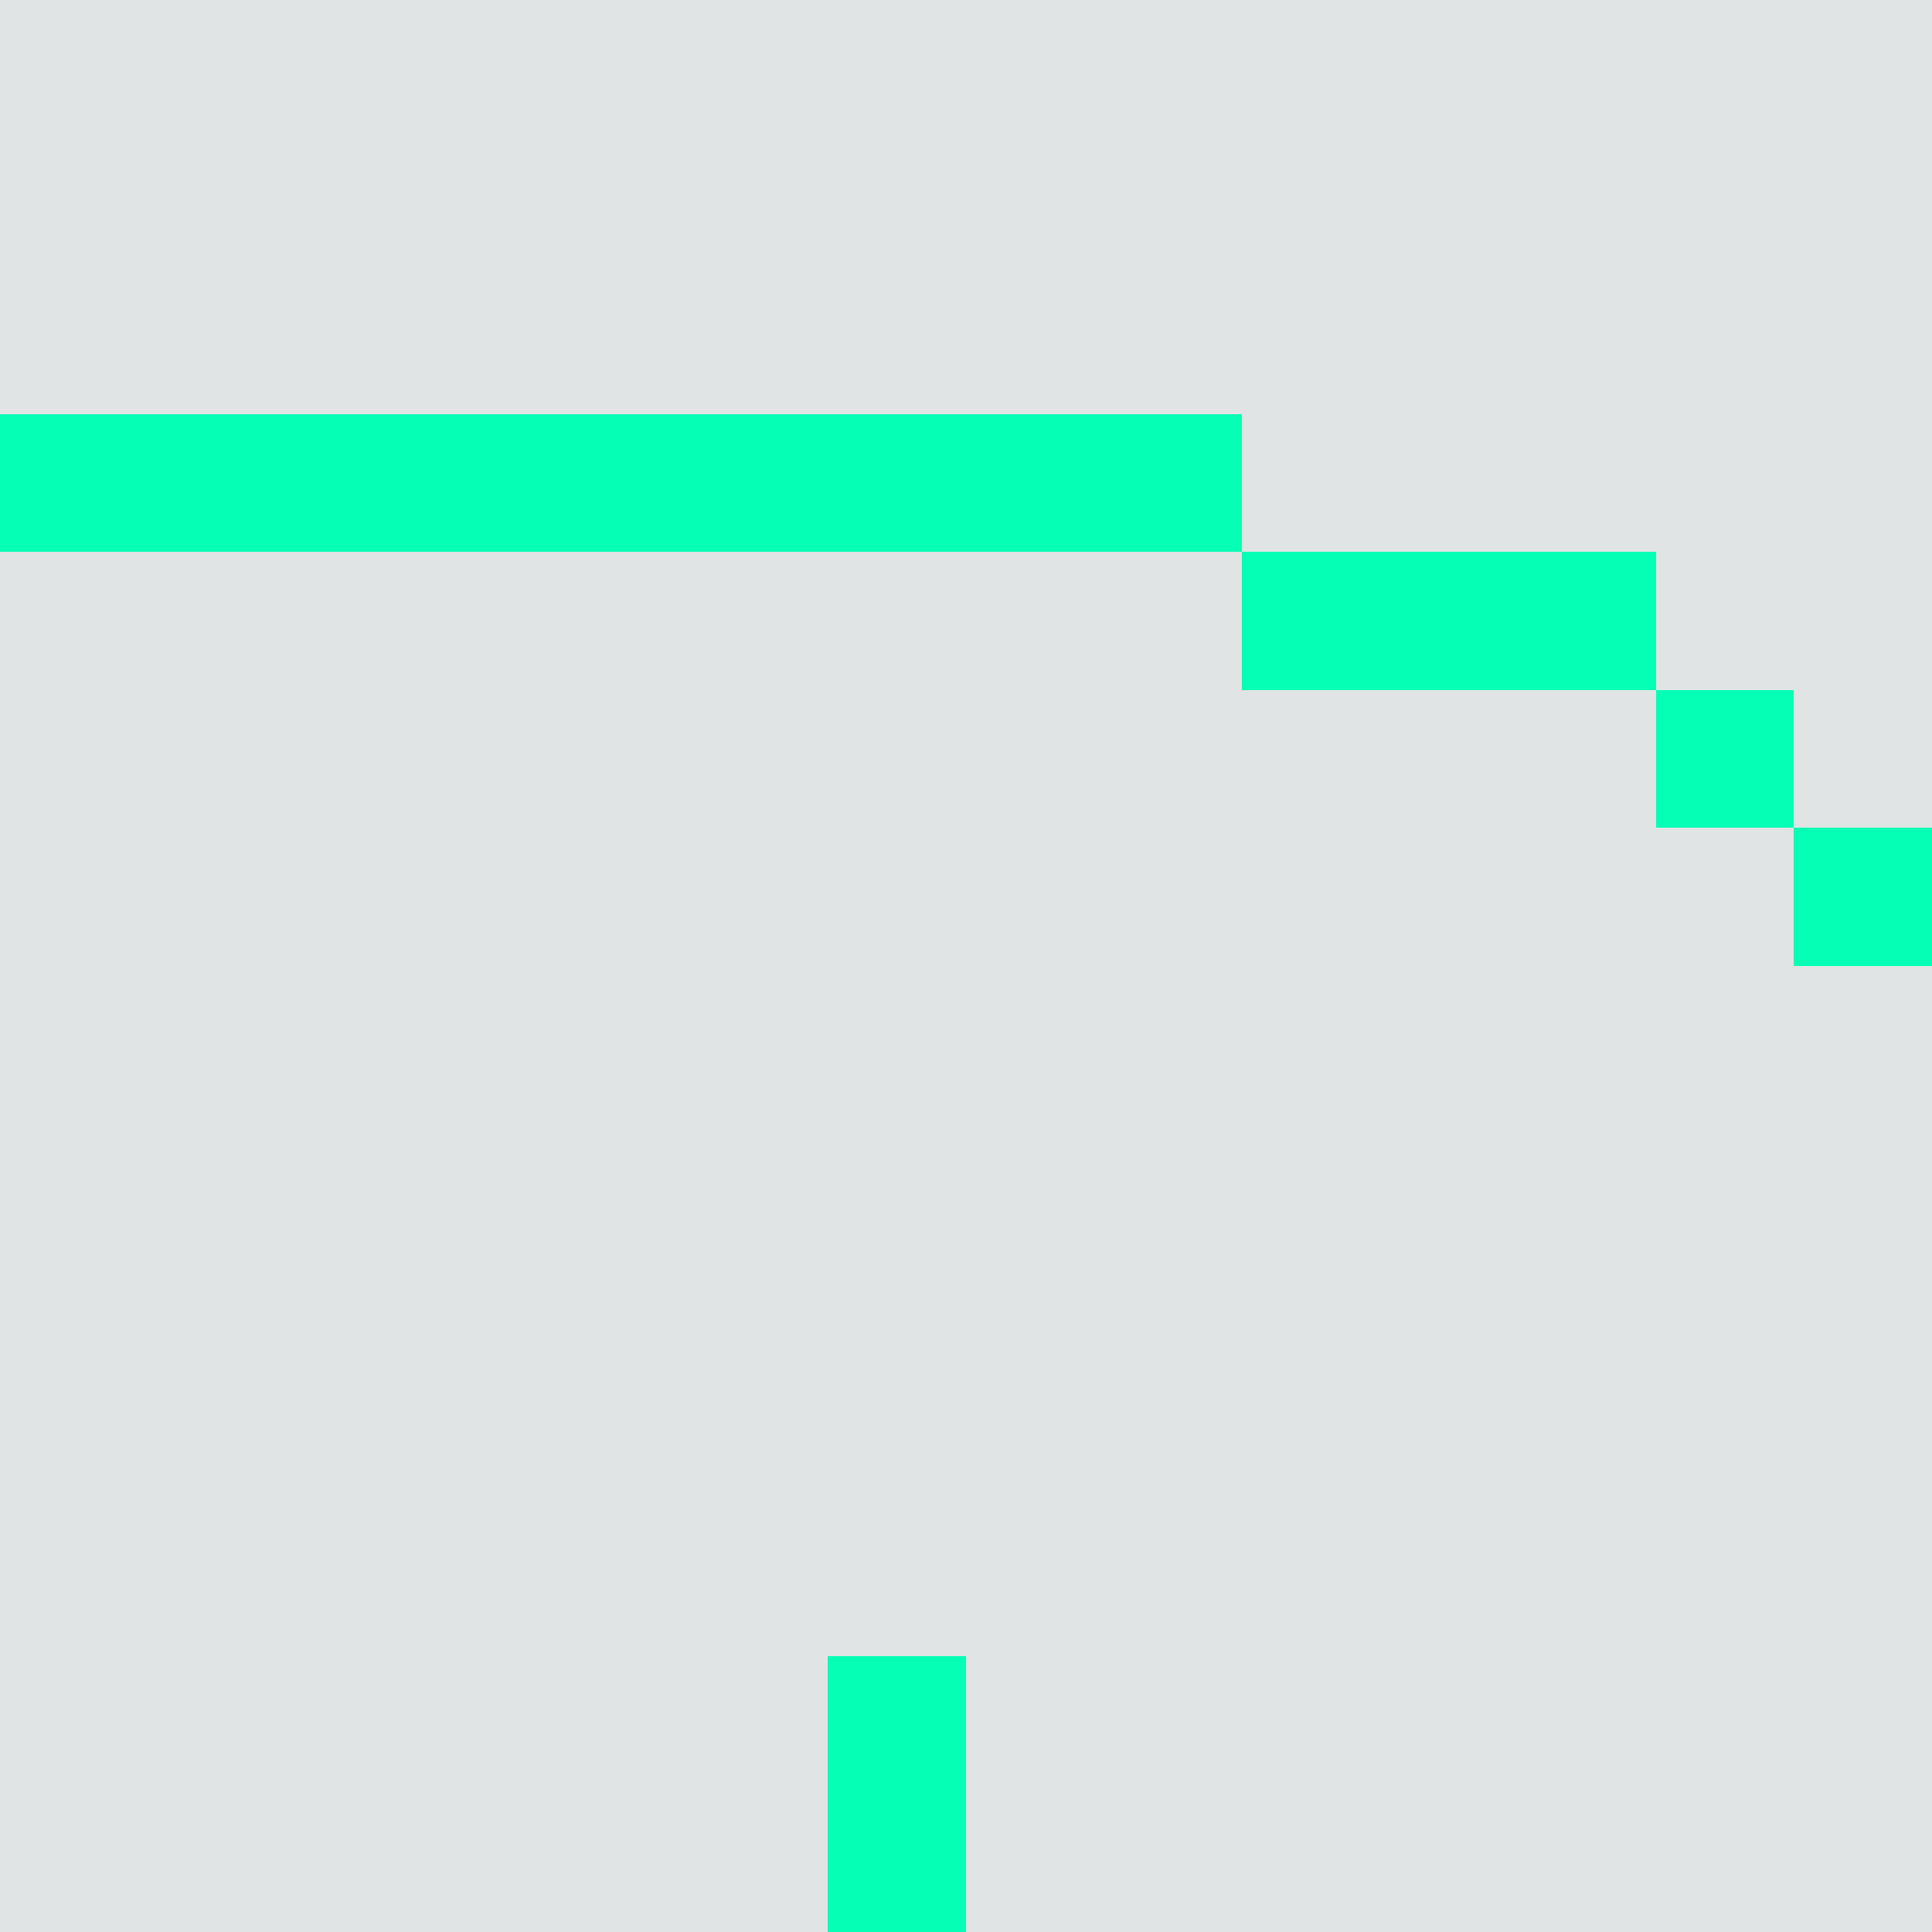 <?xml version="1.0" encoding="utf-8"?>
<!-- Generator: Adobe Illustrator 24.2.0, SVG Export Plug-In . SVG Version: 6.00 Build 0)  -->
<svg version="1.1" id="圖層_1" shape-rendering="crispEdges"
	 xmlns="http://www.w3.org/2000/svg" xmlns:xlink="http://www.w3.org/1999/xlink" x="0px" y="0px" viewBox="0 0 56 56"
	 style="enable-background:new 0 0 56 56;" xml:space="preserve">
<style type="text/css">
	.st0{fill:#035E55;}
	.st1{fill:#009A6C;}
	.st2{fill:#05FFB5;}
	.st3{fill:#17CE98;}
	.st4{opacity:0.118;fill:#011E1B;enable-background:new    ;}
</style>
<g>
</g>
<g>
</g>
<g>
	<polygon class="st2" points="32,12 28,12 24,12 20,12 16,12 12,12 8,12 4,12 0,12 0,16 4,16 8,16 12,16 16,16 20,16 24,16 28,16 
		32,16 36,16 36,12 	"/>
	<polygon class="st2" points="44,16 40,16 36,16 36,20 40,20 44,20 48,20 48,16 	"/>
	<rect x="48" y="20" class="st2" width="4" height="4"/>
	<rect x="52" y="24" class="st2" width="4" height="4"/>
	<polygon class="st2" points="28,52 28,48 24,48 24,52 24,56 28,56 	"/>
</g>
<g>
</g>
<g>
	<polygon class="st4" points="48,0 44,0 40,0 36,0 32,0 28,0 24,0 20,0 16,0 12,0 8,0 4,0 0,0 0,4 0,8 0,12 4,12 8,12 12,12 16,12 
		20,12 24,12 28,12 32,12 36,12 36,16 40,16 44,16 48,16 48,20 52,20 52,24 56,24 56,20 56,16 56,12 56,8 56,4 56,0 52,0 	"/>
	<polygon class="st4" points="48,20 44,20 40,20 36,20 36,16 32,16 28,16 24,16 20,16 16,16 12,16 8,16 4,16 0,16 0,20 0,24 0,28 
		0,32 0,36 0,40 0,44 0,48 0,52 0,56 4,56 8,56 12,56 16,56 20,56 24,56 24,52 24,48 28,48 28,52 28,56 32,56 36,56 40,56 44,56 
		48,56 52,56 56,56 56,52 56,48 56,44 56,40 56,36 56,32 56,28 52,28 52,24 48,24 	"/>
</g>
</svg>
